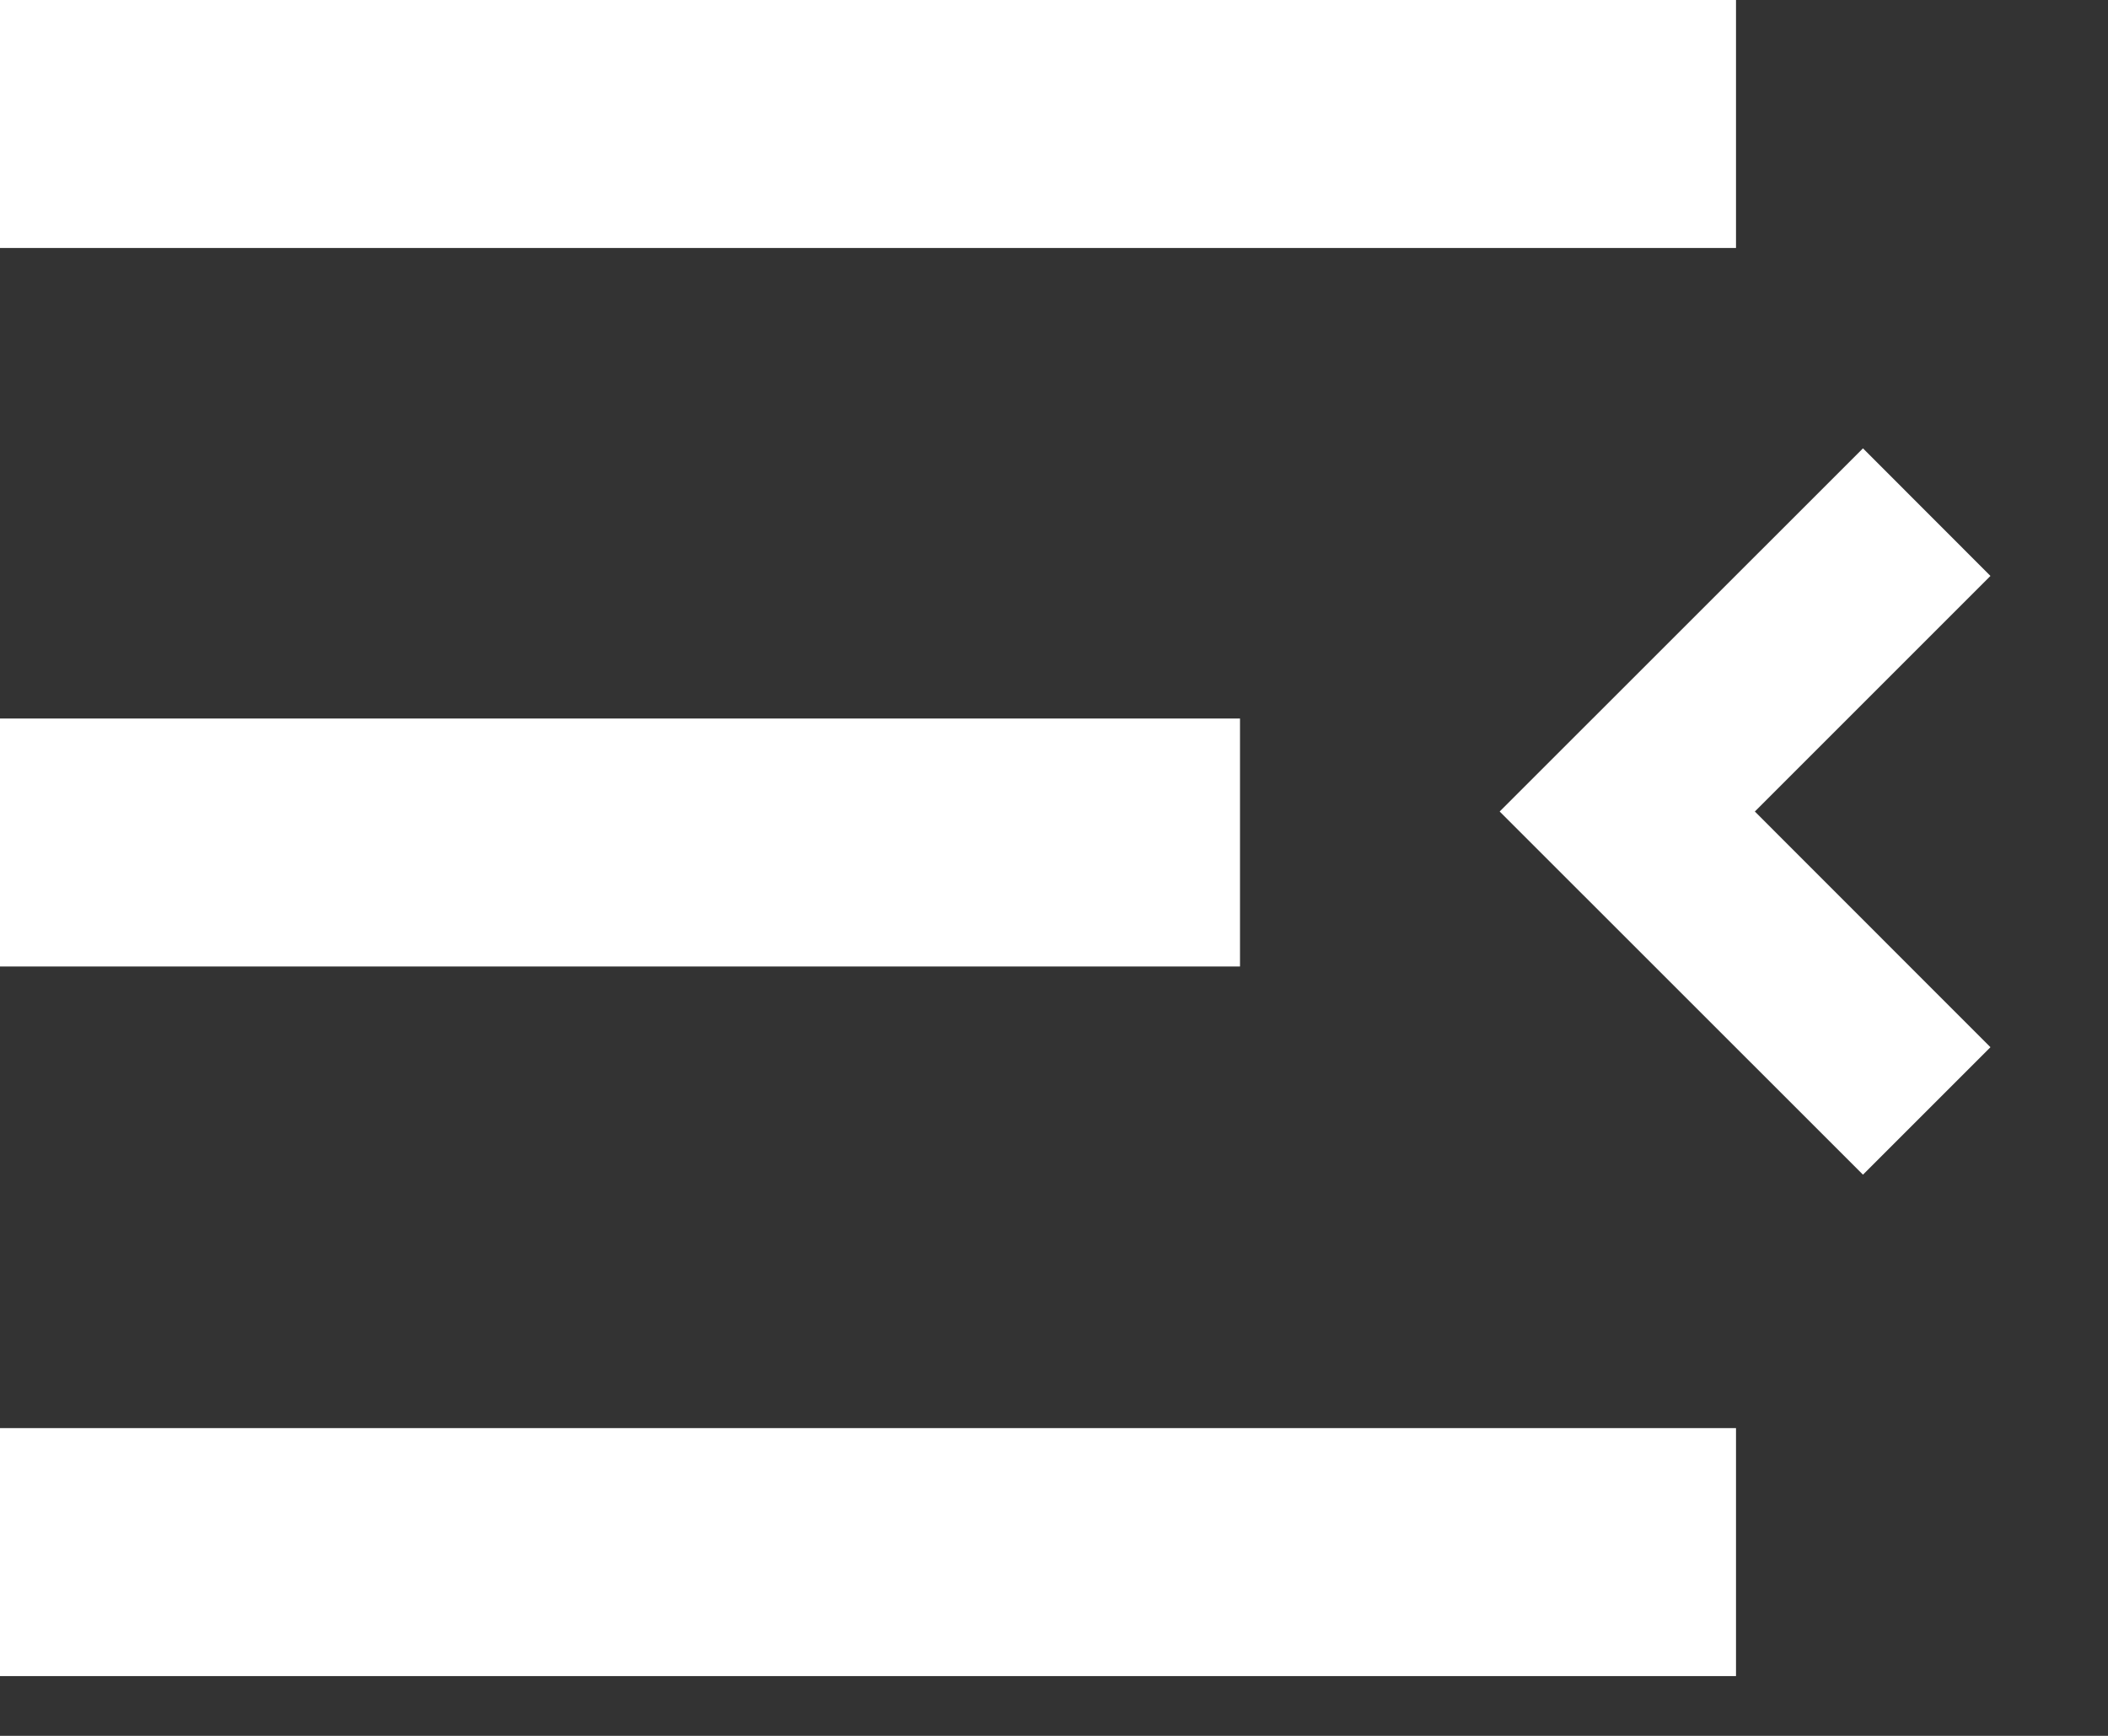 <?xml version="1.0" encoding="UTF-8"?>
<svg width="17px" height="14px" viewBox="0 0 17 14" version="1.1" xmlns="http://www.w3.org/2000/svg" xmlns:xlink="http://www.w3.org/1999/xlink">
    <rect x="0" y="0" width="17" height="14" fill="#333333" stroke="none"/>
    <title>编组 3</title>
    <g id="页面-1" stroke="none" stroke-width="1" fill="none" fill-rule="evenodd">
        <g id="Market" transform="translate(-195, -33)" fill="#FFFFFF">
            <g id="编组-3" transform="translate(195, 33)">
                <rect id="矩形" x="0" y="0" width="14" height="2"></rect>
                <rect id="矩形备份" x="0" y="5.795" width="10" height="2"></rect>
                <rect id="矩形备份-2" x="0" y="11.518" width="14" height="2"></rect>
                <polygon id="路径" transform="translate(14.073, 6.545) rotate(-90) translate(-14.073, -6.545) " points="17.002 7.496 15.973 8.524 14.073 6.624 12.172 8.524 11.144 7.496 14.073 4.566"></polygon>
            </g>
        </g>
    </g>
</svg>